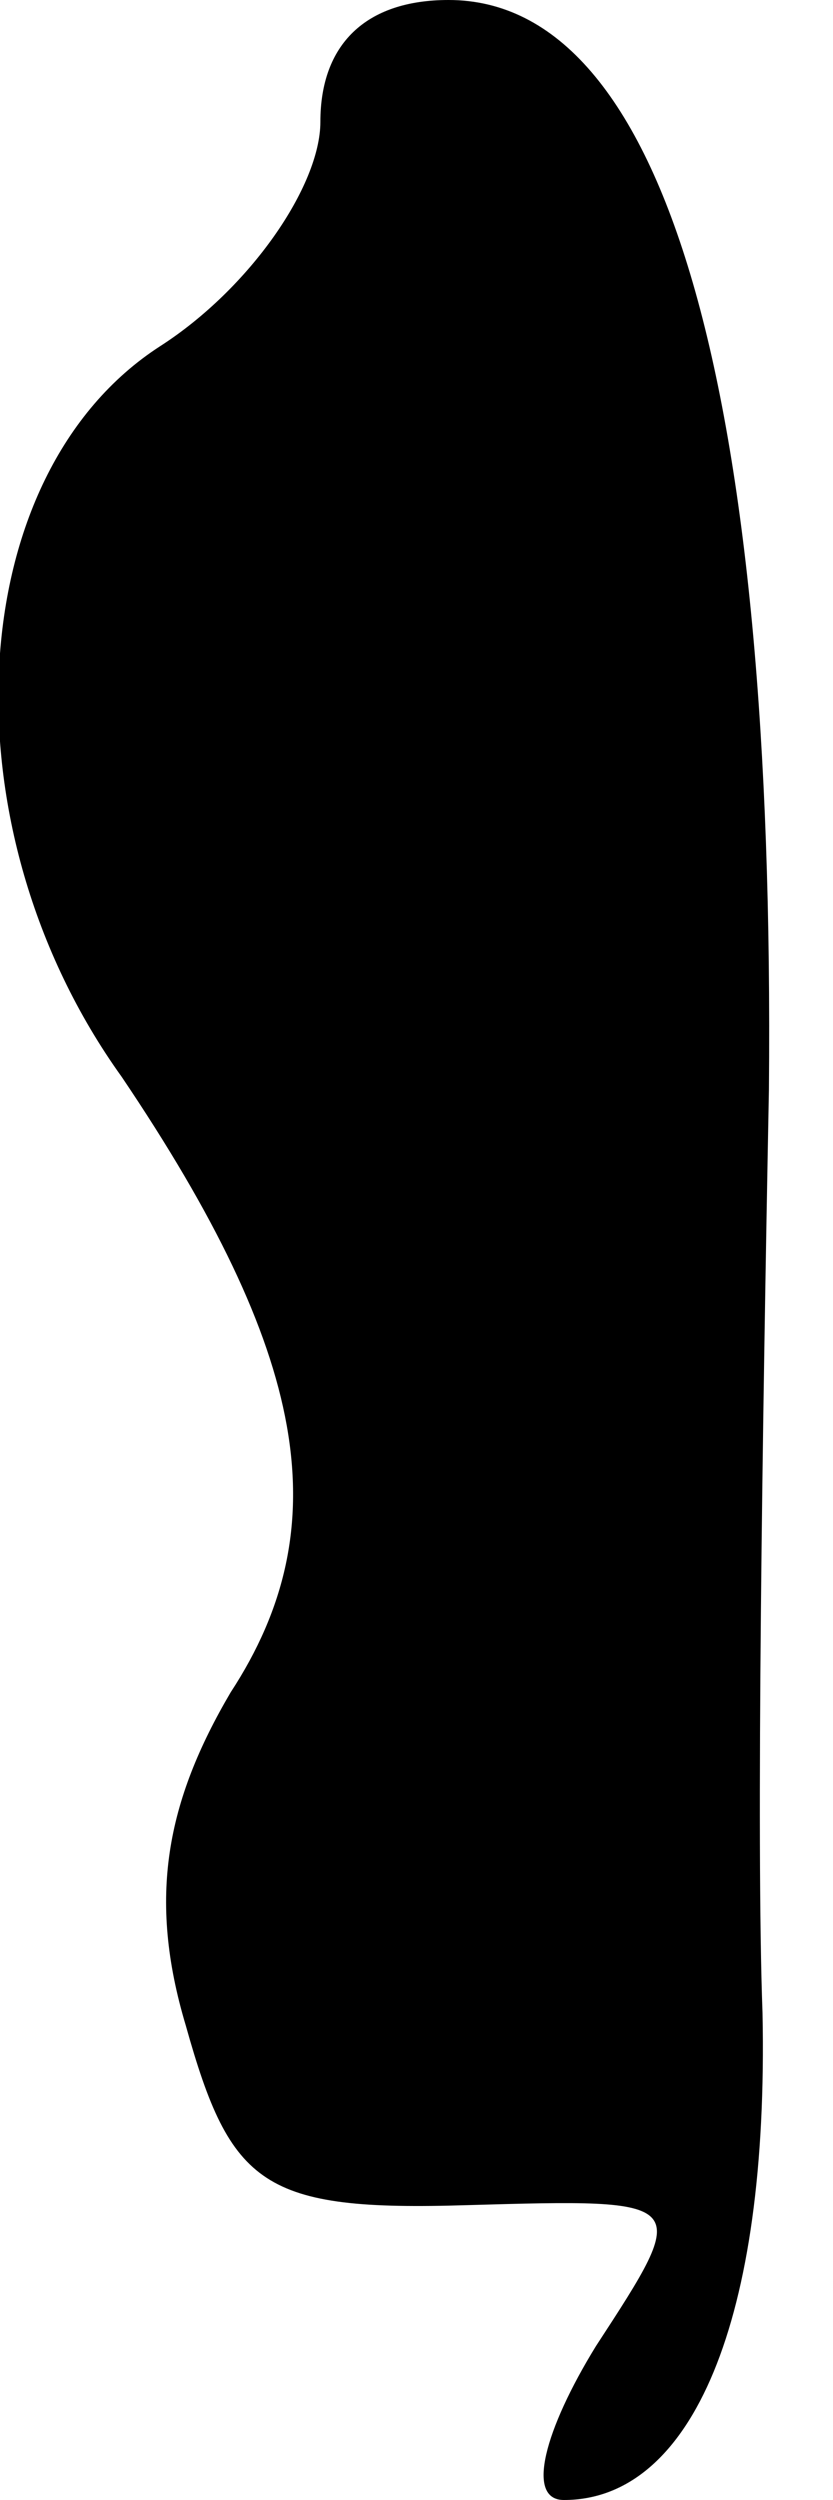 <?xml version="1.0" standalone="no"?>
<!DOCTYPE svg PUBLIC "-//W3C//DTD SVG 20010904//EN"
 "http://www.w3.org/TR/2001/REC-SVG-20010904/DTD/svg10.dtd">
<svg version="1.0" xmlns="http://www.w3.org/2000/svg"
 width="13pt" height="39pt" viewBox="0 0 13 39"
 preserveAspectRatio="xMidYMid meet">
<g transform="translate(0,39) scale(0.1,-0.1)"
fill="#000000" stroke="none">
<path fill="#000000" stroke="none" d="M50 371 c0 -10 -11 -26 -25 -35 -31
-20 -34 -75 -6 -114 29 -43 34 -70 17 -96 -10 -17 -13 -32 -7 -52 7 -25 12
-29 44 -28 35 1 35 1 20 -22 -8 -13 -11 -24 -5 -24 20 0 32 28 31 76 -1 27 0
92 1 144 1 109 -16 170 -50 170 -13 0 -20 -7 -20 -19z"/>
</g>
</svg>
